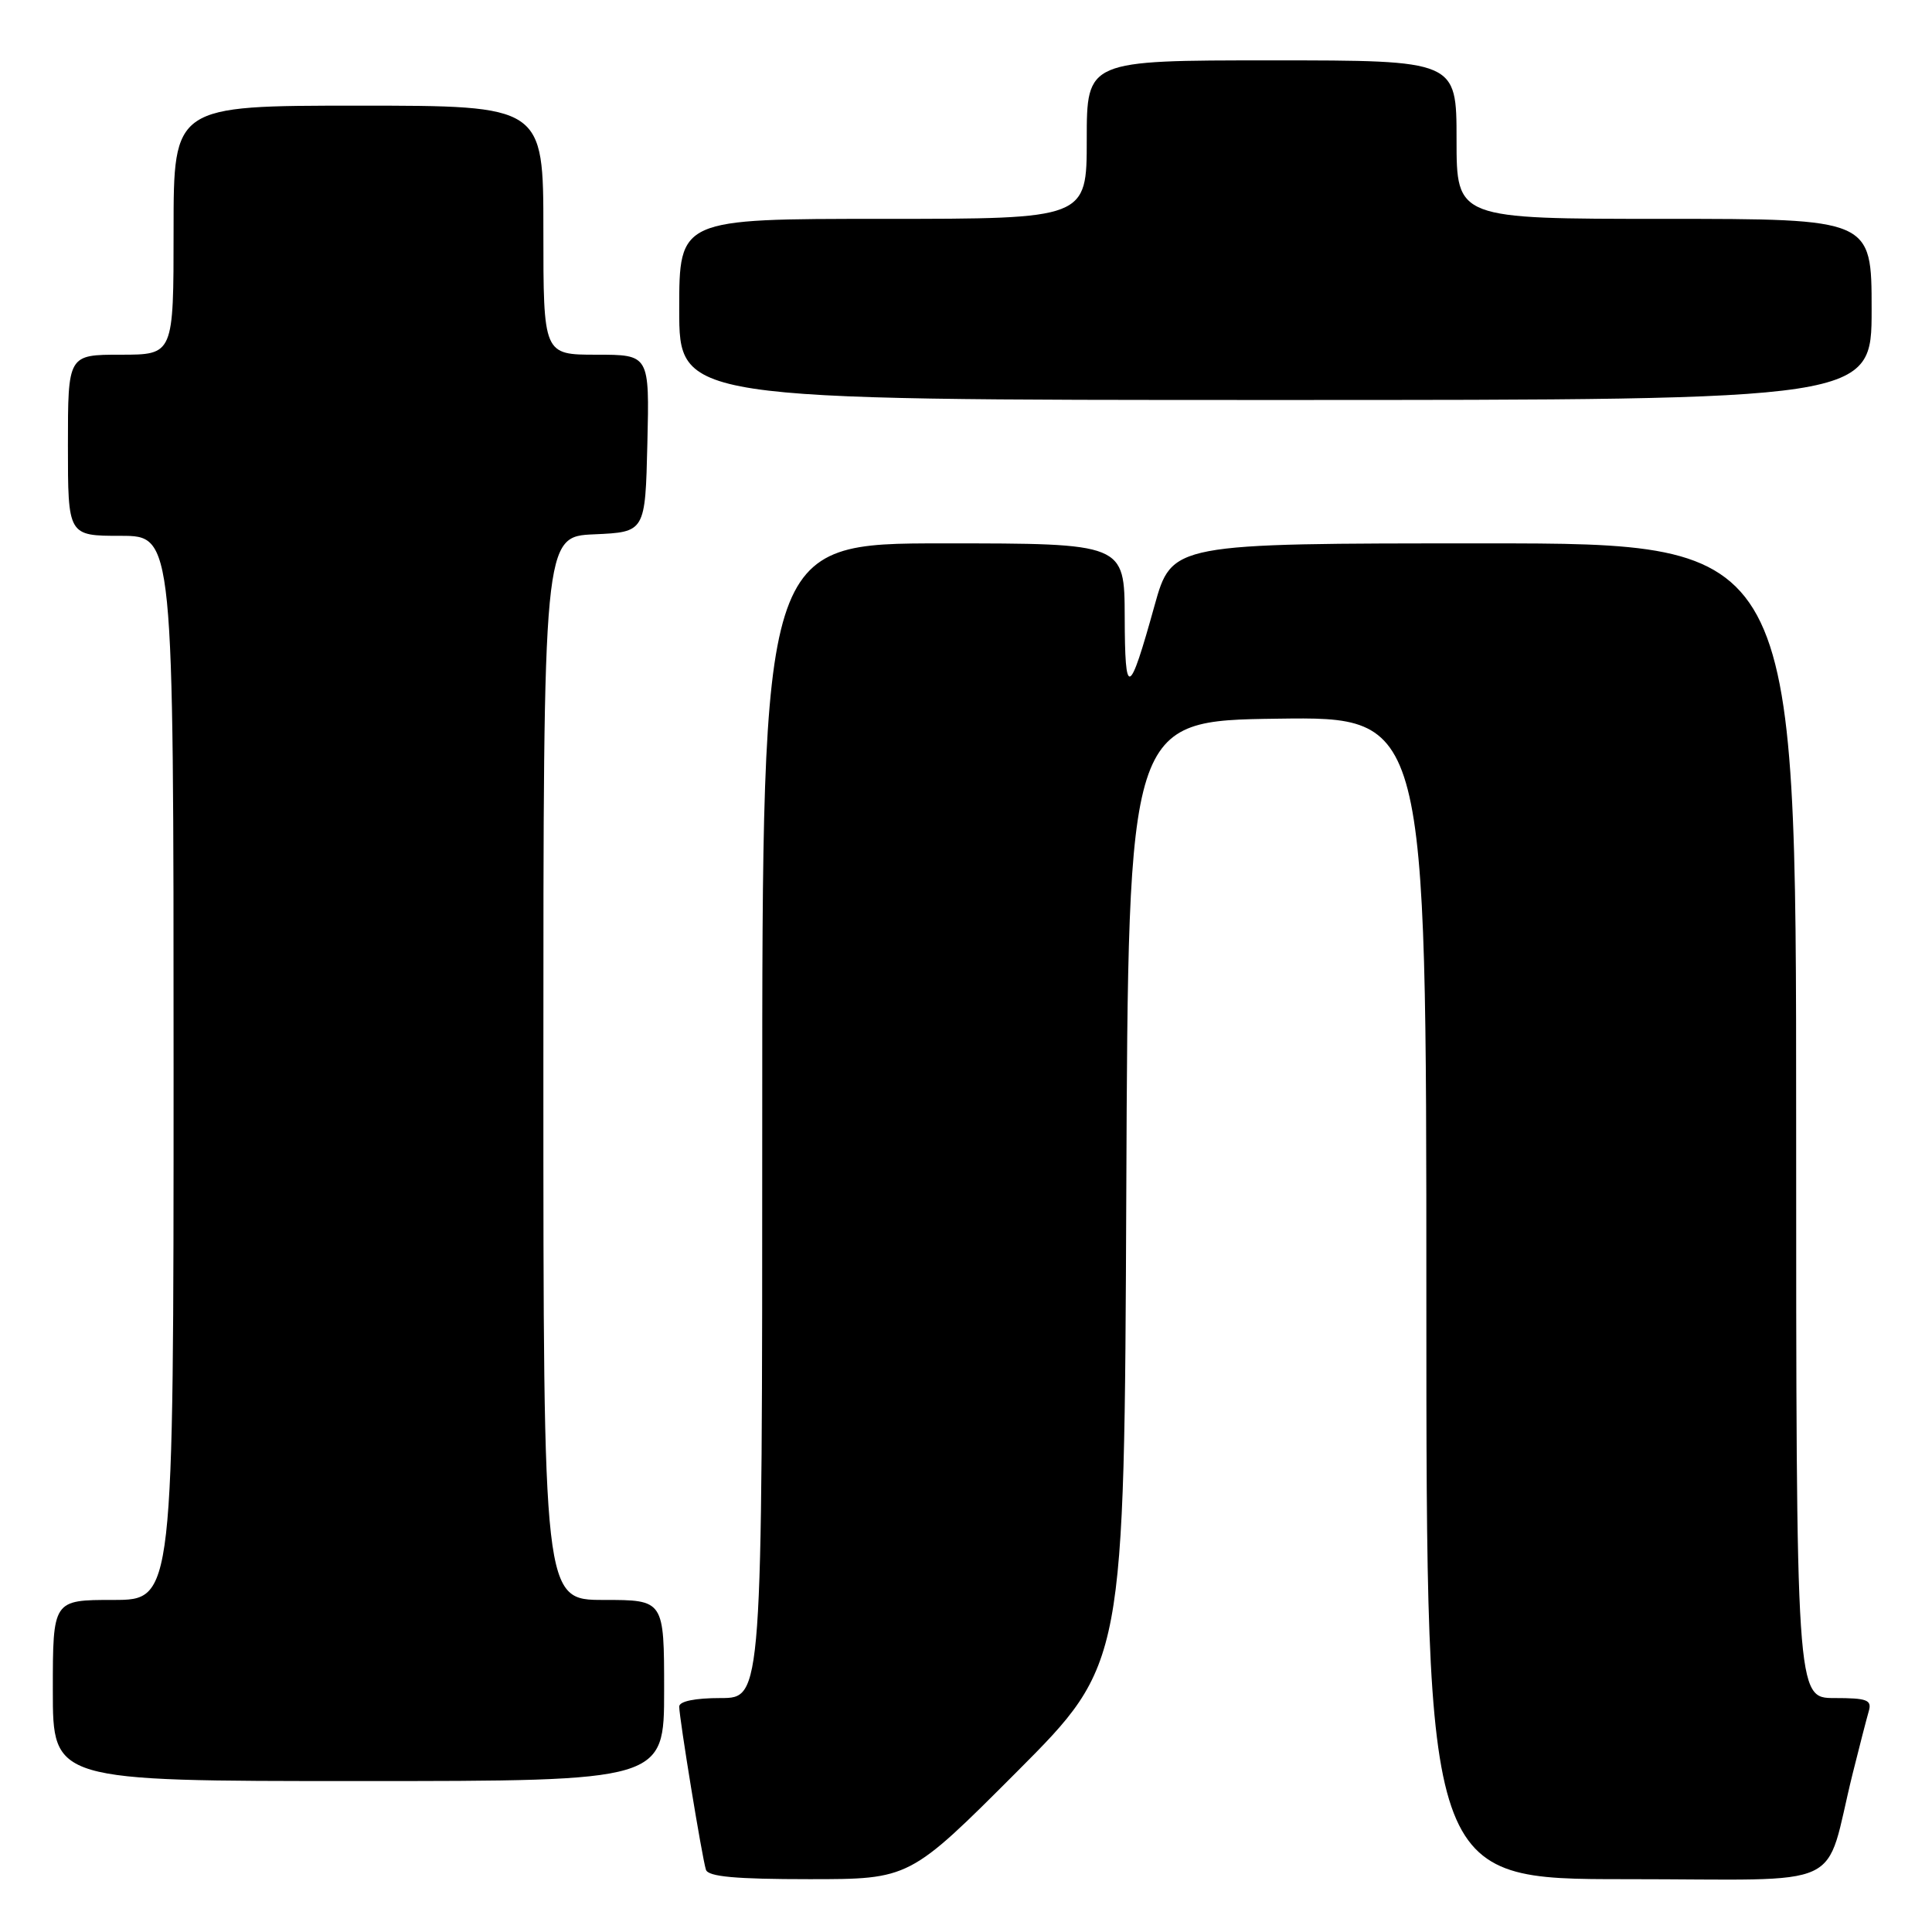 <?xml version="1.0" encoding="UTF-8" standalone="no"?>
<!DOCTYPE svg PUBLIC "-//W3C//DTD SVG 1.1//EN" "http://www.w3.org/Graphics/SVG/1.1/DTD/svg11.dtd" >
<svg xmlns="http://www.w3.org/2000/svg" xmlns:xlink="http://www.w3.org/1999/xlink" version="1.1" viewBox="0 0 256 256">
 <g >
 <path fill="currentColor"
d=" M 134.76 234.75 C 148.98 220.49 148.98 220.49 149.24 158.00 C 149.50 95.50 149.50 95.50 169.25 95.23 C 189.00 94.96 189.00 94.96 189.00 171.98 C 189.00 249.00 189.00 249.00 215.46 249.00 C 245.37 249.00 241.58 250.77 245.49 235.00 C 246.38 231.43 247.34 227.71 247.62 226.75 C 248.06 225.25 247.42 225.00 243.07 225.00 C 238.00 225.00 238.00 225.00 238.00 148.50 C 238.00 72.00 238.00 72.00 196.64 72.00 C 155.28 72.00 155.28 72.00 152.98 80.25 C 149.60 92.41 149.06 92.61 149.03 81.75 C 149.00 72.00 149.00 72.00 125.00 72.00 C 101.00 72.00 101.00 72.00 101.00 148.50 C 101.00 225.00 101.00 225.00 95.50 225.00 C 92.09 225.00 90.00 225.43 90.00 226.13 C 90.00 227.64 93.03 246.17 93.54 247.75 C 93.83 248.67 97.48 249.00 107.23 249.00 C 120.53 249.00 120.53 249.00 134.76 234.75 Z  M 88.00 224.00 C 88.00 212.00 88.00 212.00 80.00 212.00 C 72.00 212.00 72.00 212.00 72.00 141.55 C 72.00 71.09 72.00 71.09 78.75 70.80 C 85.50 70.50 85.50 70.50 85.78 58.75 C 86.06 47.00 86.06 47.00 79.03 47.00 C 72.00 47.00 72.00 47.00 72.00 30.50 C 72.00 14.00 72.00 14.00 47.50 14.00 C 23.00 14.00 23.00 14.00 23.00 30.50 C 23.00 47.00 23.00 47.00 16.00 47.00 C 9.00 47.00 9.00 47.00 9.00 59.00 C 9.00 71.00 9.00 71.00 16.00 71.00 C 23.00 71.00 23.00 71.00 23.00 141.50 C 23.00 212.00 23.00 212.00 15.00 212.00 C 7.00 212.00 7.00 212.00 7.00 224.00 C 7.00 236.00 7.00 236.00 47.50 236.00 C 88.00 236.00 88.00 236.00 88.00 224.00 Z  M 248.00 41.00 C 248.00 29.00 248.00 29.00 220.50 29.00 C 193.00 29.00 193.00 29.00 193.00 18.50 C 193.00 8.00 193.00 8.00 168.50 8.00 C 144.00 8.00 144.00 8.00 144.00 18.50 C 144.00 29.00 144.00 29.00 117.00 29.00 C 90.00 29.00 90.00 29.00 90.00 41.00 C 90.00 53.00 90.00 53.00 169.00 53.00 C 248.00 53.00 248.00 53.00 248.00 41.00 Z "/>
</g>
</svg>